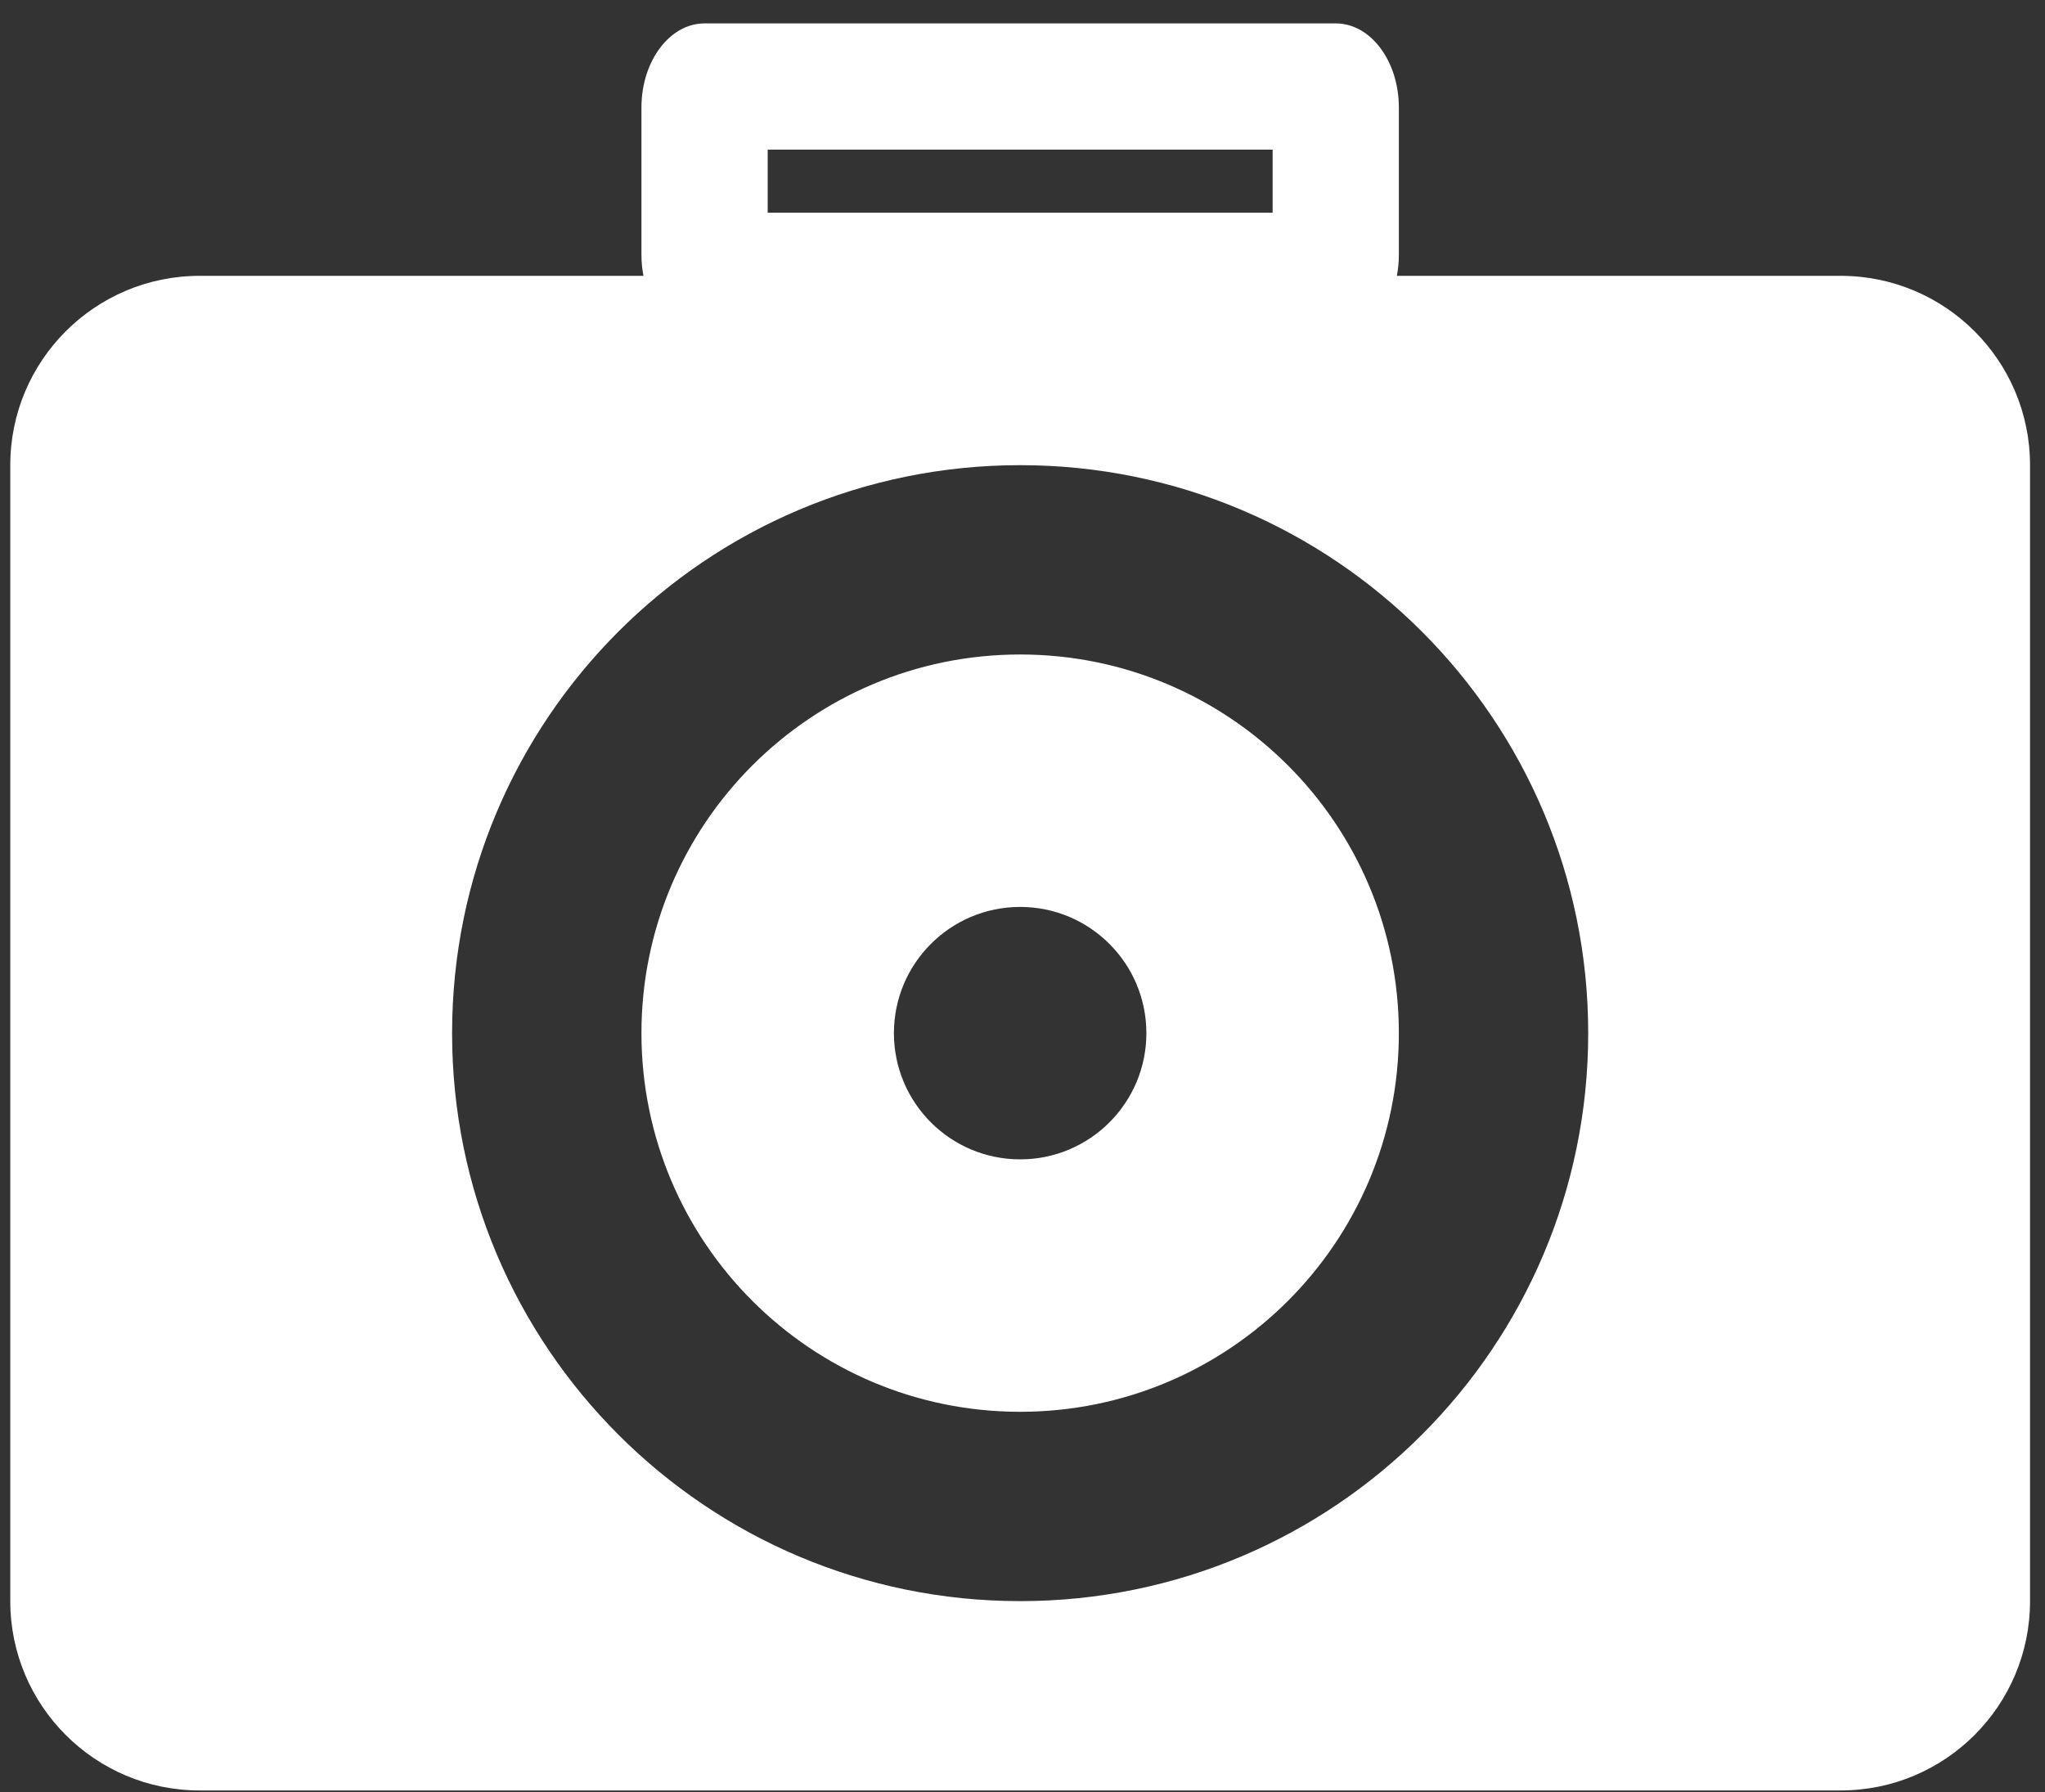 <svg width="81" height="71" viewBox="0 0 81 71" fill="none" xmlns="http://www.w3.org/2000/svg">
<rect x="0" y="0" width="81" height="71" fill="#333333" stroke="none"/>
<path fill-rule="evenodd" clip-rule="evenodd" d="M52.907 0.927H27.907C26.527 0.927 25.407 2.419 25.407 4.26V10.094C25.407 10.382 25.435 10.661 25.486 10.927H7.907C3.765 10.927 0.407 14.285 0.407 18.427V63.427C0.407 67.569 3.765 70.927 7.907 70.927H72.907C77.049 70.927 80.407 67.569 80.407 63.427V18.427C80.407 14.285 77.049 10.927 72.907 10.927H55.328C55.38 10.661 55.407 10.382 55.407 10.094V4.26C55.407 2.419 54.288 0.927 52.907 0.927ZM40.407 18.427C52.834 18.427 62.907 28.501 62.907 40.927C62.907 53.353 52.834 63.427 40.407 63.427C27.981 63.427 17.907 53.353 17.907 40.927C17.907 28.501 27.981 18.427 40.407 18.427ZM55.407 40.927C55.407 32.643 48.691 25.927 40.407 25.927C32.123 25.927 25.407 32.643 25.407 40.927C25.407 49.212 32.123 55.927 40.407 55.927C48.691 55.927 55.407 49.212 55.407 40.927ZM40.407 35.927C43.169 35.927 45.407 38.166 45.407 40.927C45.407 43.689 43.169 45.927 40.407 45.927C37.646 45.927 35.407 43.689 35.407 40.927C35.407 38.166 37.646 35.927 40.407 35.927ZM50.407 5.927H30.407V8.427H50.407V5.927Z" fill="white"/>
</svg>
